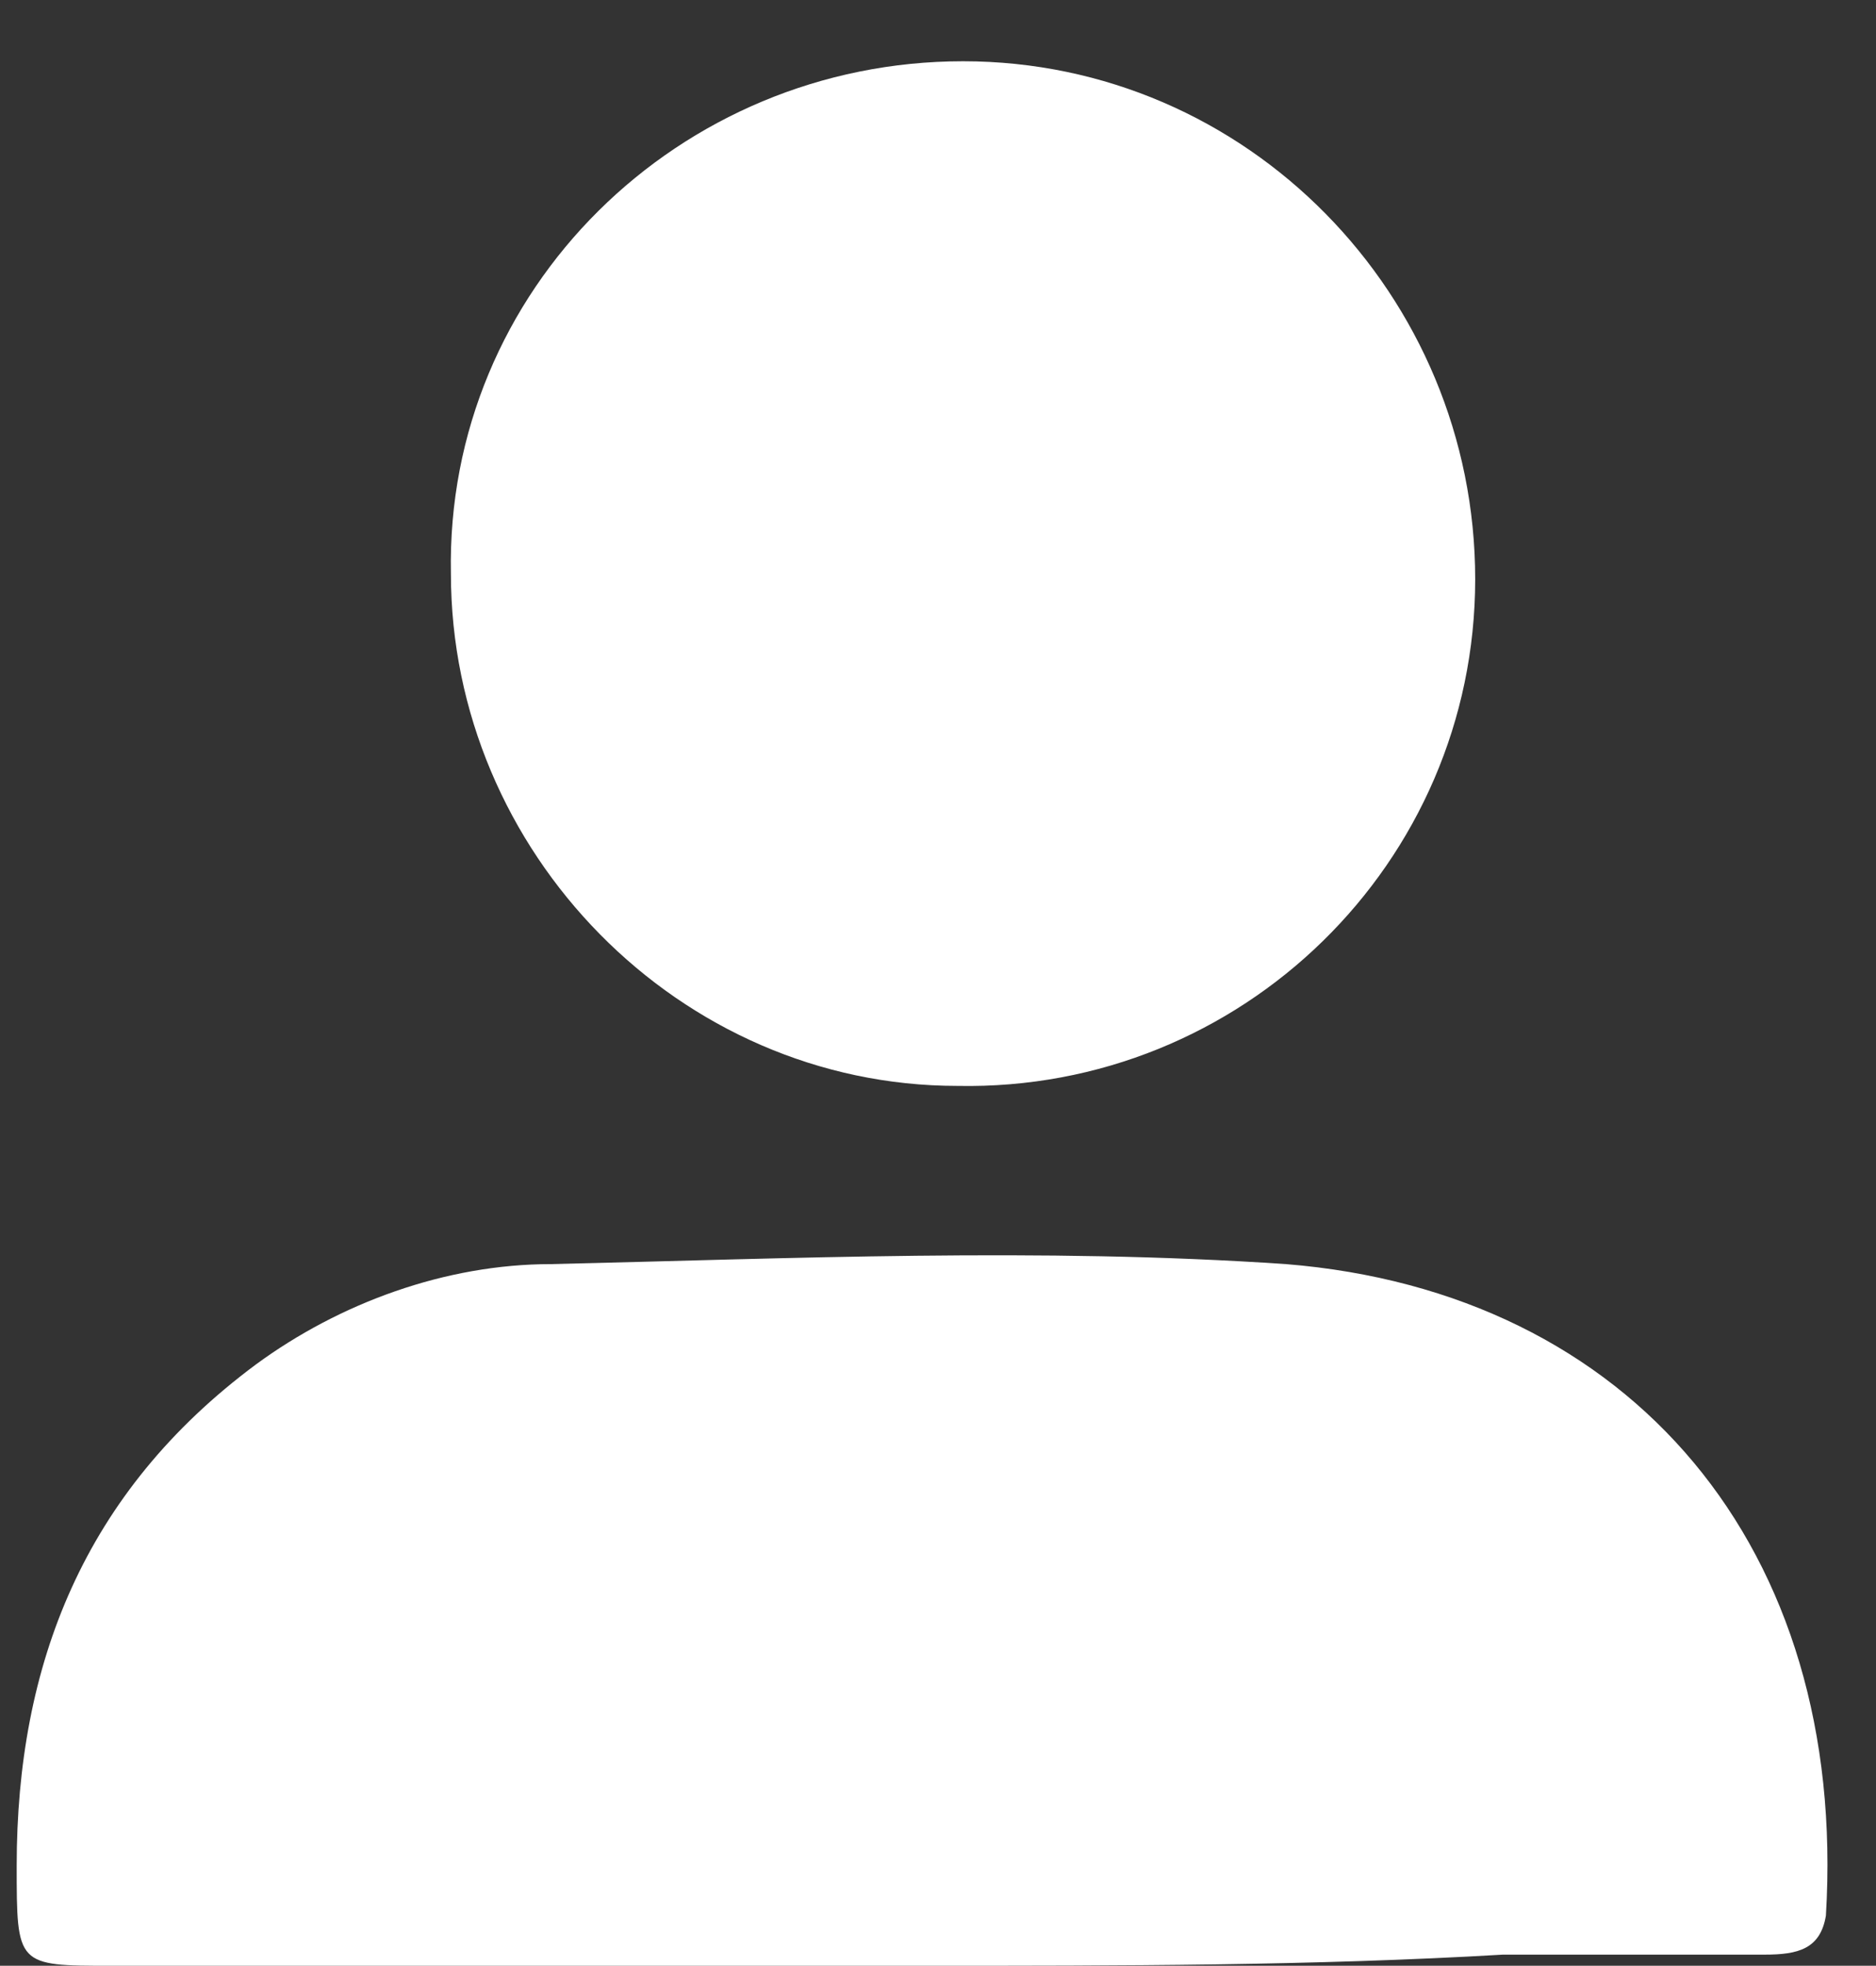<?xml version="1.0" encoding="utf-8"?>
<!-- Generator: Adobe Illustrator 21.0.0, SVG Export Plug-In . SVG Version: 6.00 Build 0)  -->
<svg version="1.1" id="Layer_1" xmlns="http://www.w3.org/2000/svg" xmlns:xlink="http://www.w3.org/1999/xlink" x="0px" y="0px"
	 viewBox="0 0 33.7 35.3" style="enable-background:new 0 0 33.7 35.3;" xml:space="preserve">
<rect x="0" y="0" width="33.7" height="35.3" fill="#333333" stroke="none"/>
<style type="text/css">
	.st0{fill:none;stroke:#FFFFFF;stroke-width:4;stroke-miterlimit:10;}
	.st1{fill:#FFFFFF;}
</style>
<g>
	<path class="st0" d="M35,48H0c-6.6,0-12-5.4-12-12V1c0-6.6,5.4-12,12-12h35c6.6,0,12,5.4,12,12v35C47,42.6,41.6,48,35,48z"/>
	<g>
		<path class="st1" d="M16.6,35.3c-4.8,0-9.7,0-14.6,0c-1.7,0-1.7,0-1.7-1.8c0-3.6,1.2-6.7,4.3-9c1.5-1.1,3.4-1.8,5.3-1.8
			c4.3-0.1,8.8-0.3,13.2,0c6.2,0.5,10.1,5.1,9.7,11.7c-0.1,0.6-0.5,0.7-1.1,0.7c-1.5,0-3.2,0-4.7,0C23.6,35.3,20.1,35.3,16.6,35.3z"
			/>
		<path class="st1" d="M17.3,1.1c5.1,0,9.2,4.2,9.2,9.3s-4.2,9.2-9.3,9.1c-5,0-9.1-4.2-9.1-9.2C8,5.2,12.2,1.1,17.3,1.1z"/>
	</g>
</g>
</svg>
